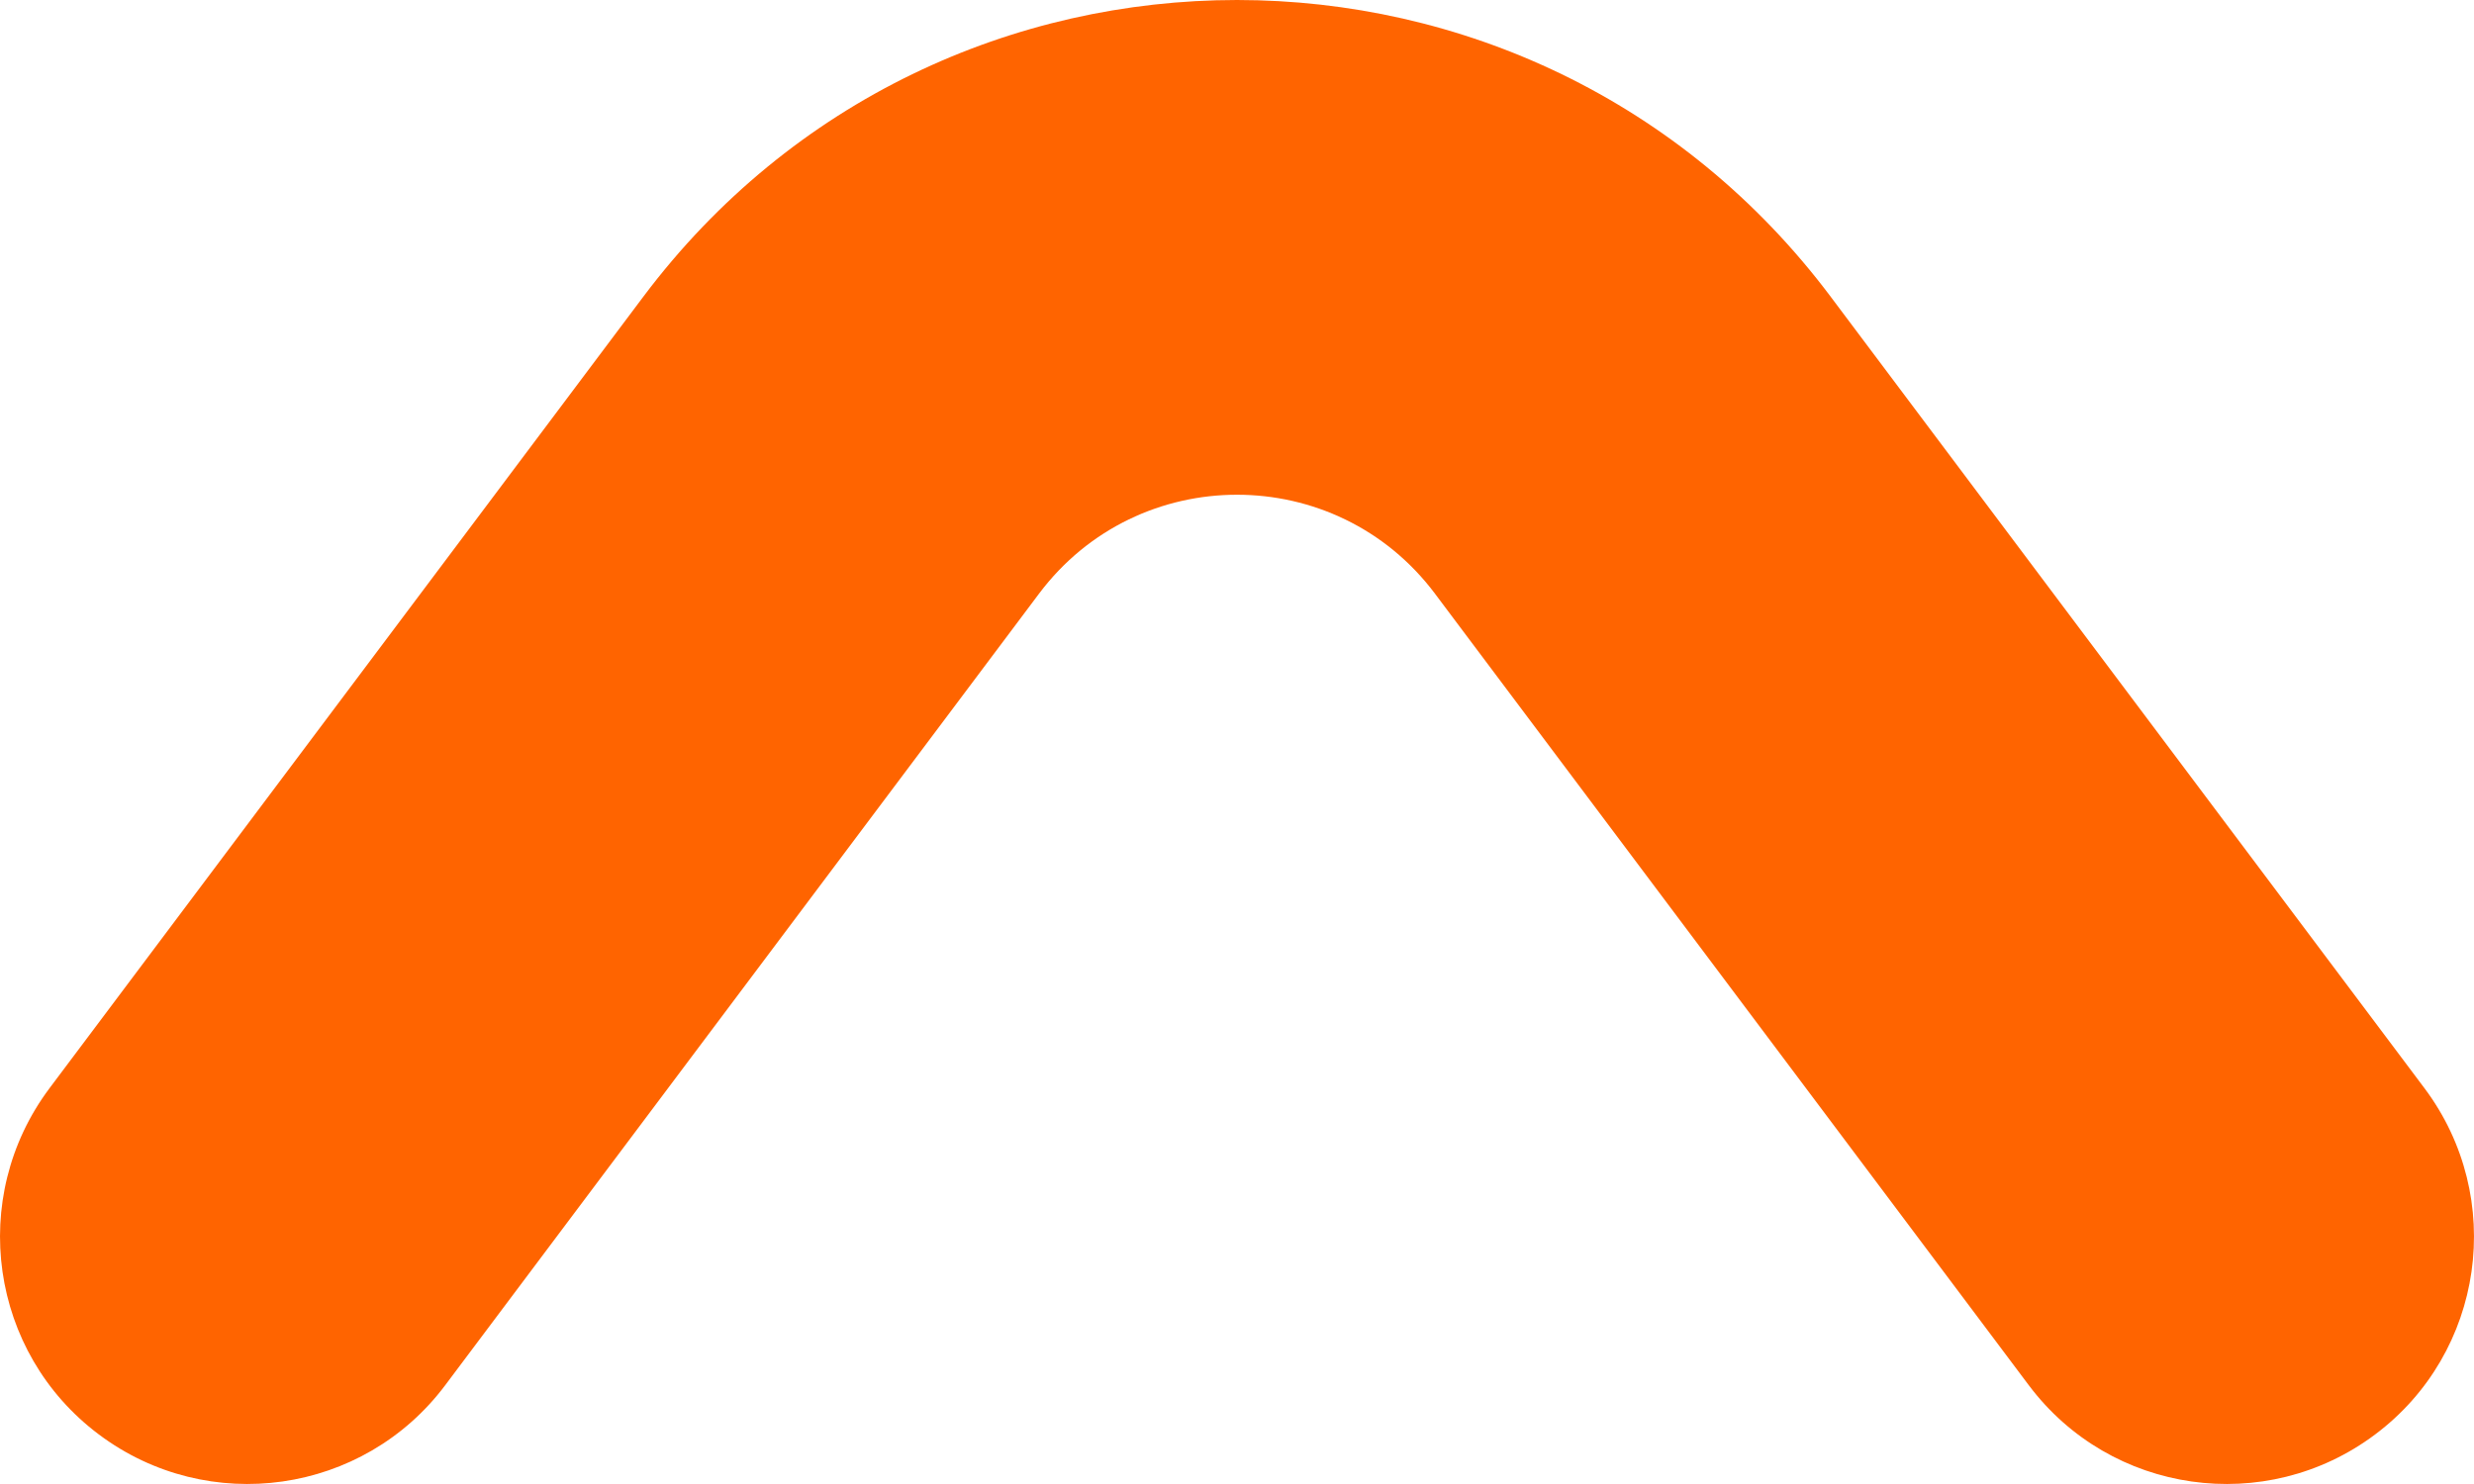 <svg width="10" height="6" viewBox="0 0 10 6" fill="none" xmlns="http://www.w3.org/2000/svg">
<path fill-rule="evenodd" clip-rule="evenodd" d="M0.4 5.8C-0.042 5.469 -0.131 4.842 0.2 4.4L2.6 1.2C3.8 -0.4 6.2 -0.4 7.4 1.2L9.8 4.4C10.131 4.842 10.042 5.469 9.6 5.8C9.158 6.131 8.531 6.042 8.2 5.6L5.8 2.4C5.4 1.867 4.6 1.867 4.2 2.4L1.8 5.6C1.469 6.042 0.842 6.131 0.4 5.8Z" fill="#FF6400"/>
</svg>
